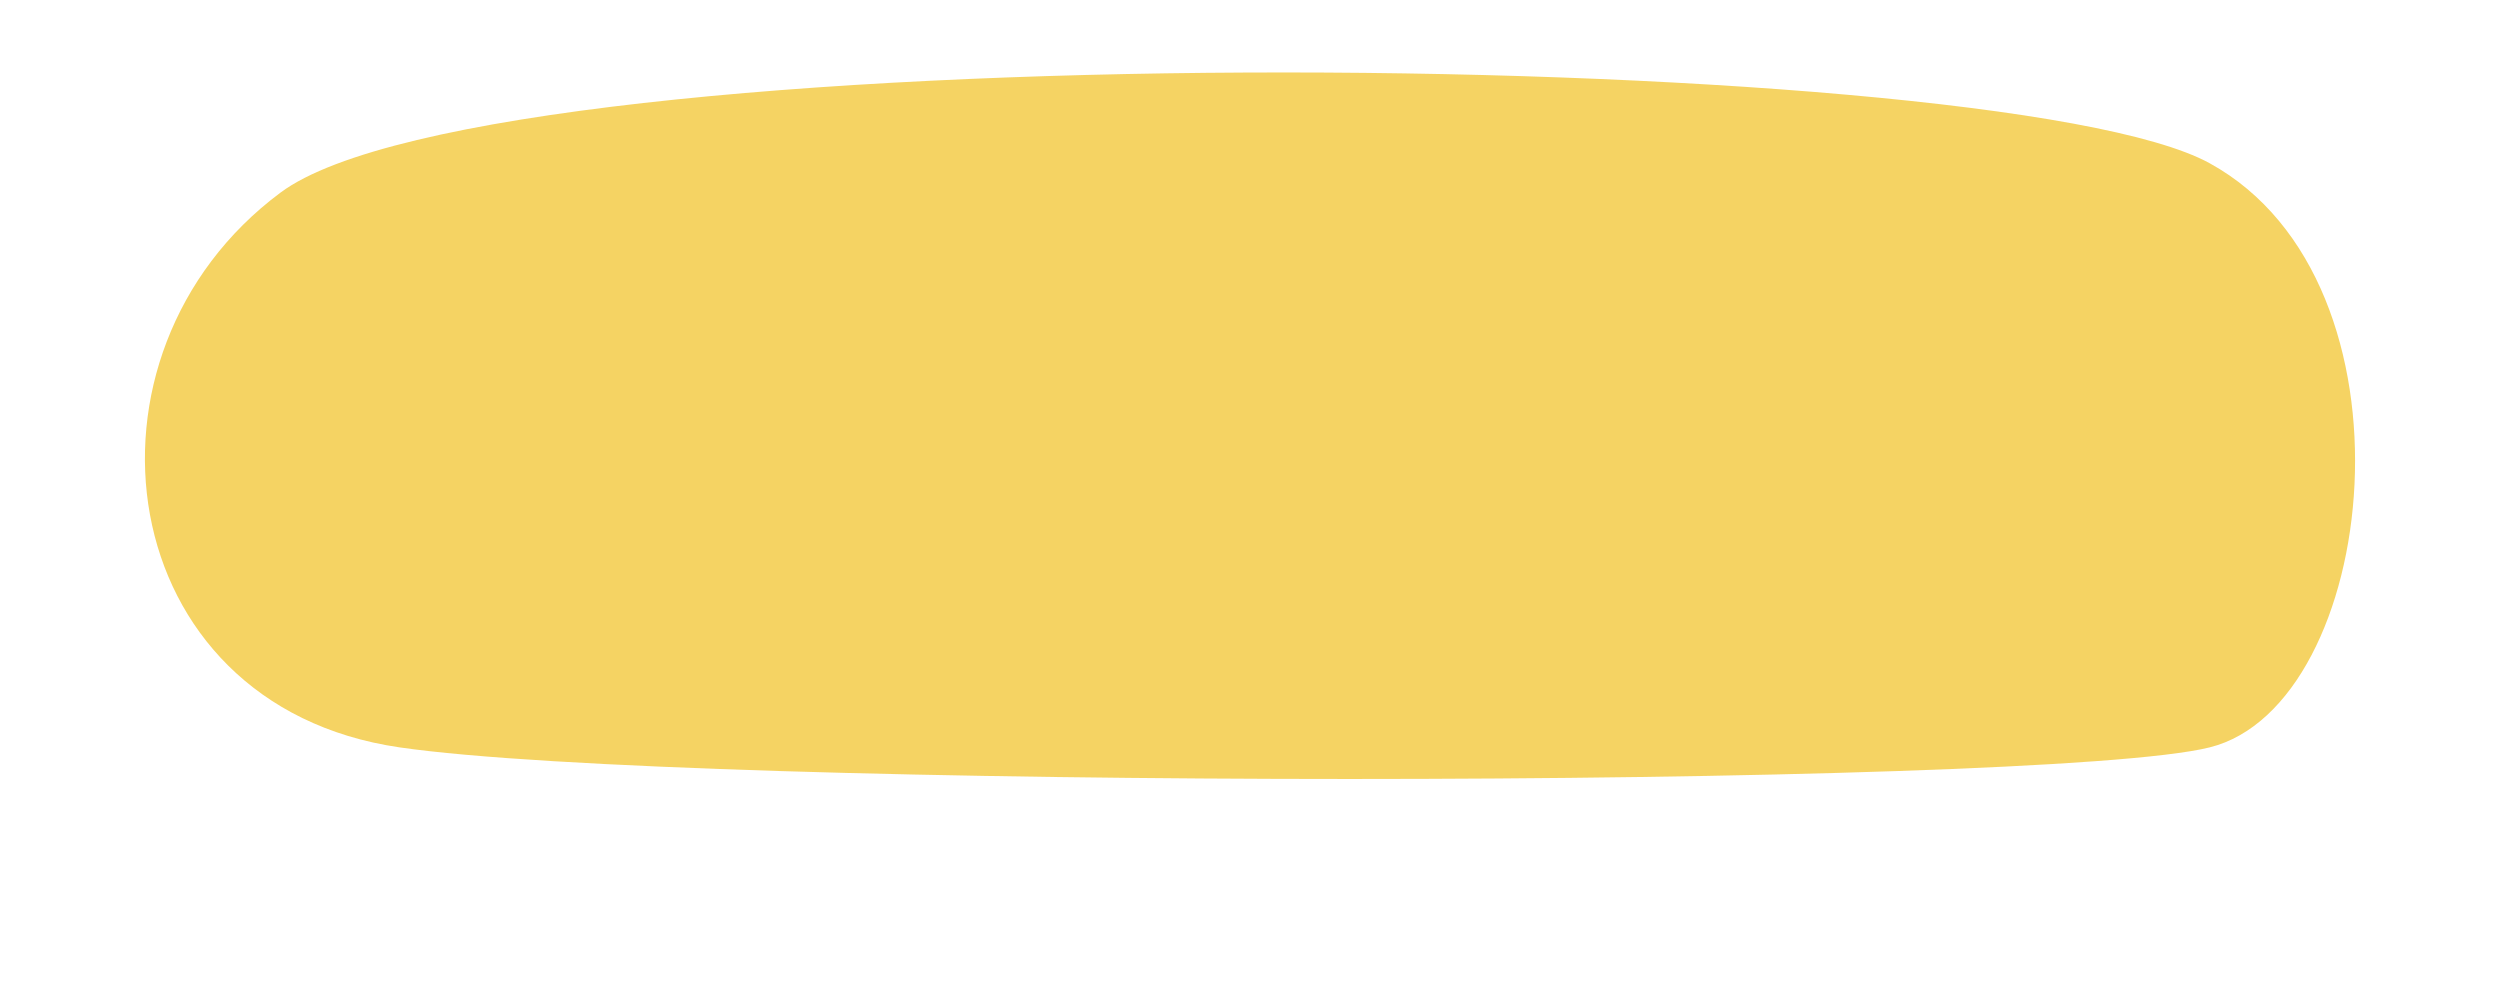 <svg width="138" height="55" viewBox="0 0 138 55" fill="none" xmlns="http://www.w3.org/2000/svg">
    <g id="Rectangle 4101">
        <path d="M15.487 10.629C27.477 1.712 109.985 2.421 121.975 9.012C133.966 15.603 131.302 38.929 121.975 41.255C112.648 43.582 38.042 43.582 22.055 41.255C6.068 38.929 3.496 19.546 15.487 10.629Z" fill="#F5D363"/>
    </g>
    <defs>
        <filter id="filter0_d_1_6304" x="0" y="0" width="138" height="55" filterUnits="userSpaceOnUse" color-interpolation-filters="sRGB">
            <feFlood flood-opacity="0" result="BackgroundImageFix"/>
            <feColorMatrix in="SourceAlpha" type="matrix" values="0 0 0 0 0 0 0 0 0 0 0 0 0 0 0 0 0 0 127 0" result="hardAlpha"/>
            <feOffset dy="4"/>
            <feGaussianBlur stdDeviation="4"/>
            <feComposite in2="hardAlpha" operator="out"/>
            <feColorMatrix type="matrix" values="0 0 0 0 0 0 0 0 0 0 0 0 0 0 0 0 0 0 0.15 0"/>
            <feBlend mode="normal" in2="BackgroundImageFix" result="effect1_dropShadow_1_6304"/>
            <feBlend mode="normal" in="SourceGraphic" in2="effect1_dropShadow_1_6304" result="shape"/>
        </filter>
    </defs>
</svg>
